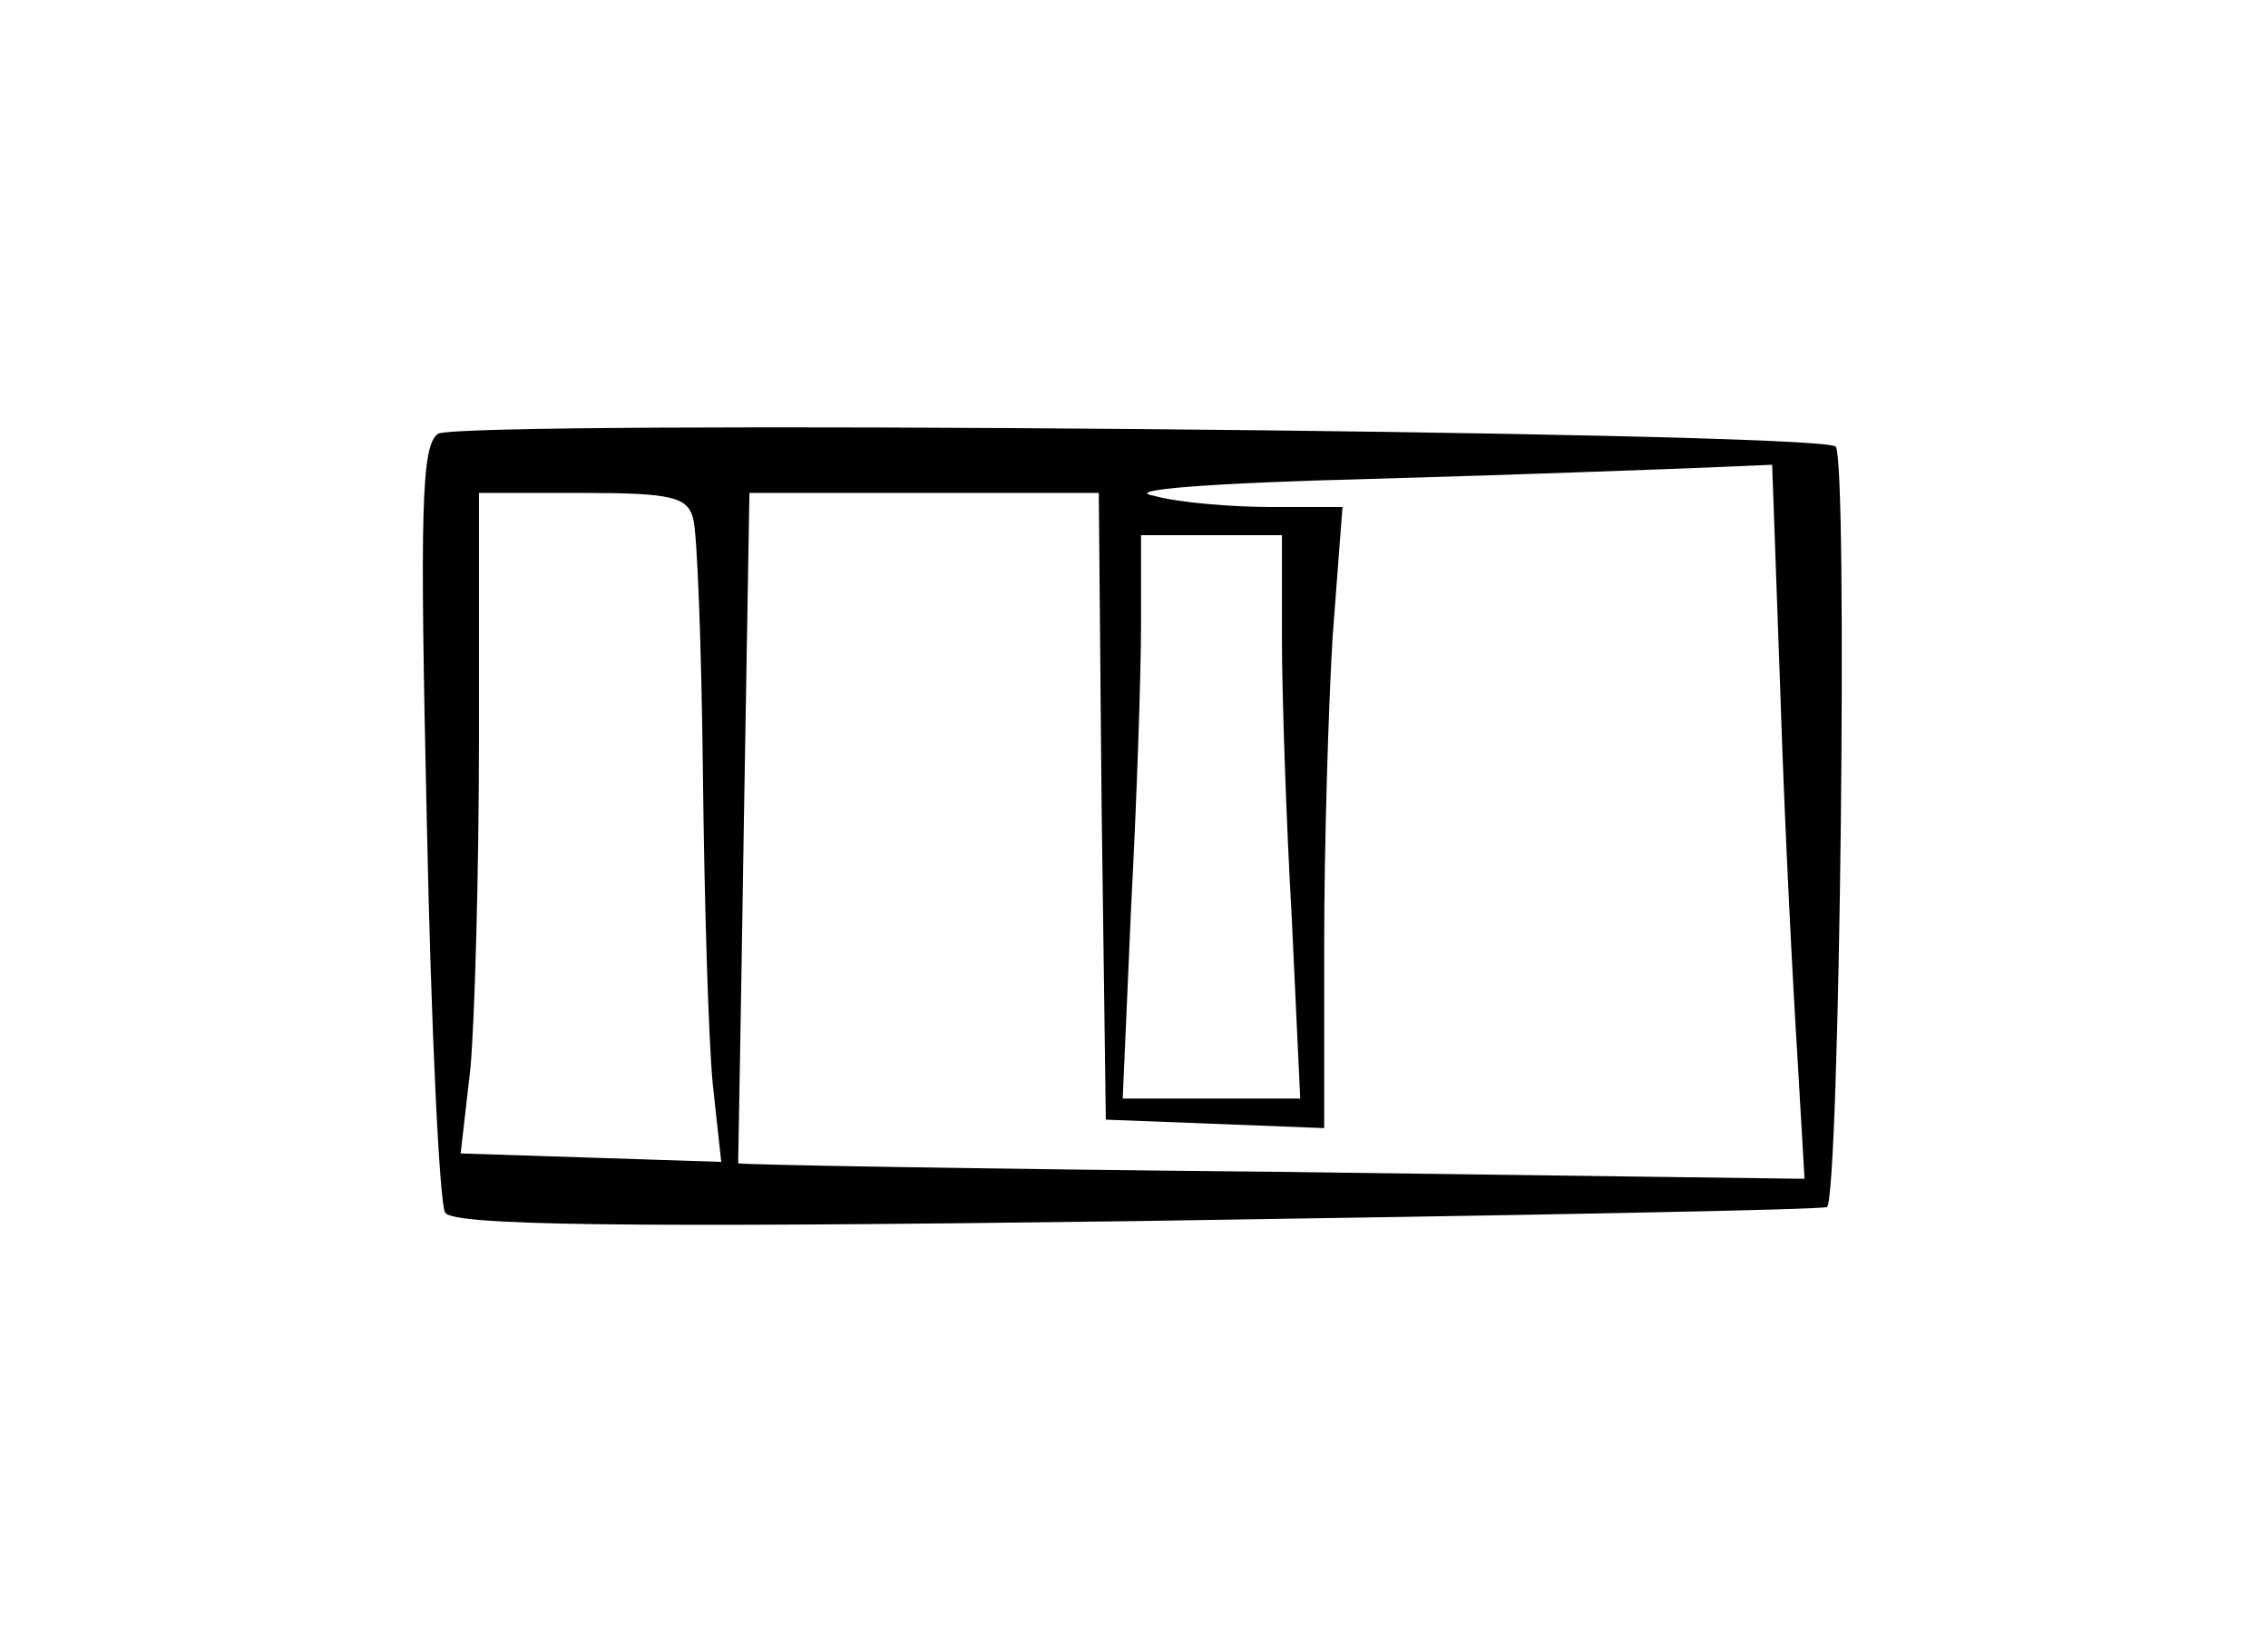<?xml version="1.0" standalone="no"?>
<!DOCTYPE svg PUBLIC "-//W3C//DTD SVG 20010904//EN"
 "http://www.w3.org/TR/2001/REC-SVG-20010904/DTD/svg10.dtd">
<svg version="1.0" xmlns="http://www.w3.org/2000/svg"
 width="161pt" height="117pt" viewBox="0 0 161 117"
 preserveAspectRatio="xMidYMid meet">
<g transform="translate(0,117) scale(0.1,-0.1)"
fill="#000000" stroke="none">
<path d="M311 862 c-12 -8 -13 -54 -8 -276 3 -146 9 -271 13 -277 5 -9 122
-11 492 -6 267 4 487 8 489 10 9 10 15 534 6 540 -18 11 -977 19 -992 9z m953
-189 c3 -93 9 -207 12 -254 l5 -86 -378 5 c-208 2 -378 5 -379 6 0 0 2 108 4
239 l4 237 124 0 124 0 2 -222 3 -223 78 -3 77 -3 0 129 c0 71 3 170 6 220 l7
92 -50 0 c-28 0 -66 3 -84 8 -22 4 36 9 156 12 105 3 211 7 236 8 l47 2 6
-167z m-772 129 c3 -10 6 -92 7 -183 1 -90 4 -189 7 -219 l6 -55 -92 3 -93 3
7 61 c3 34 6 139 6 234 l0 174 74 0 c63 0 74 -3 78 -18z m418 -84 c0 -40 3
-130 7 -200 l6 -128 -63 0 -63 0 6 137 c4 75 7 165 7 200 l0 63 50 0 50 0 0
-72z"/>
</g>
</svg>
